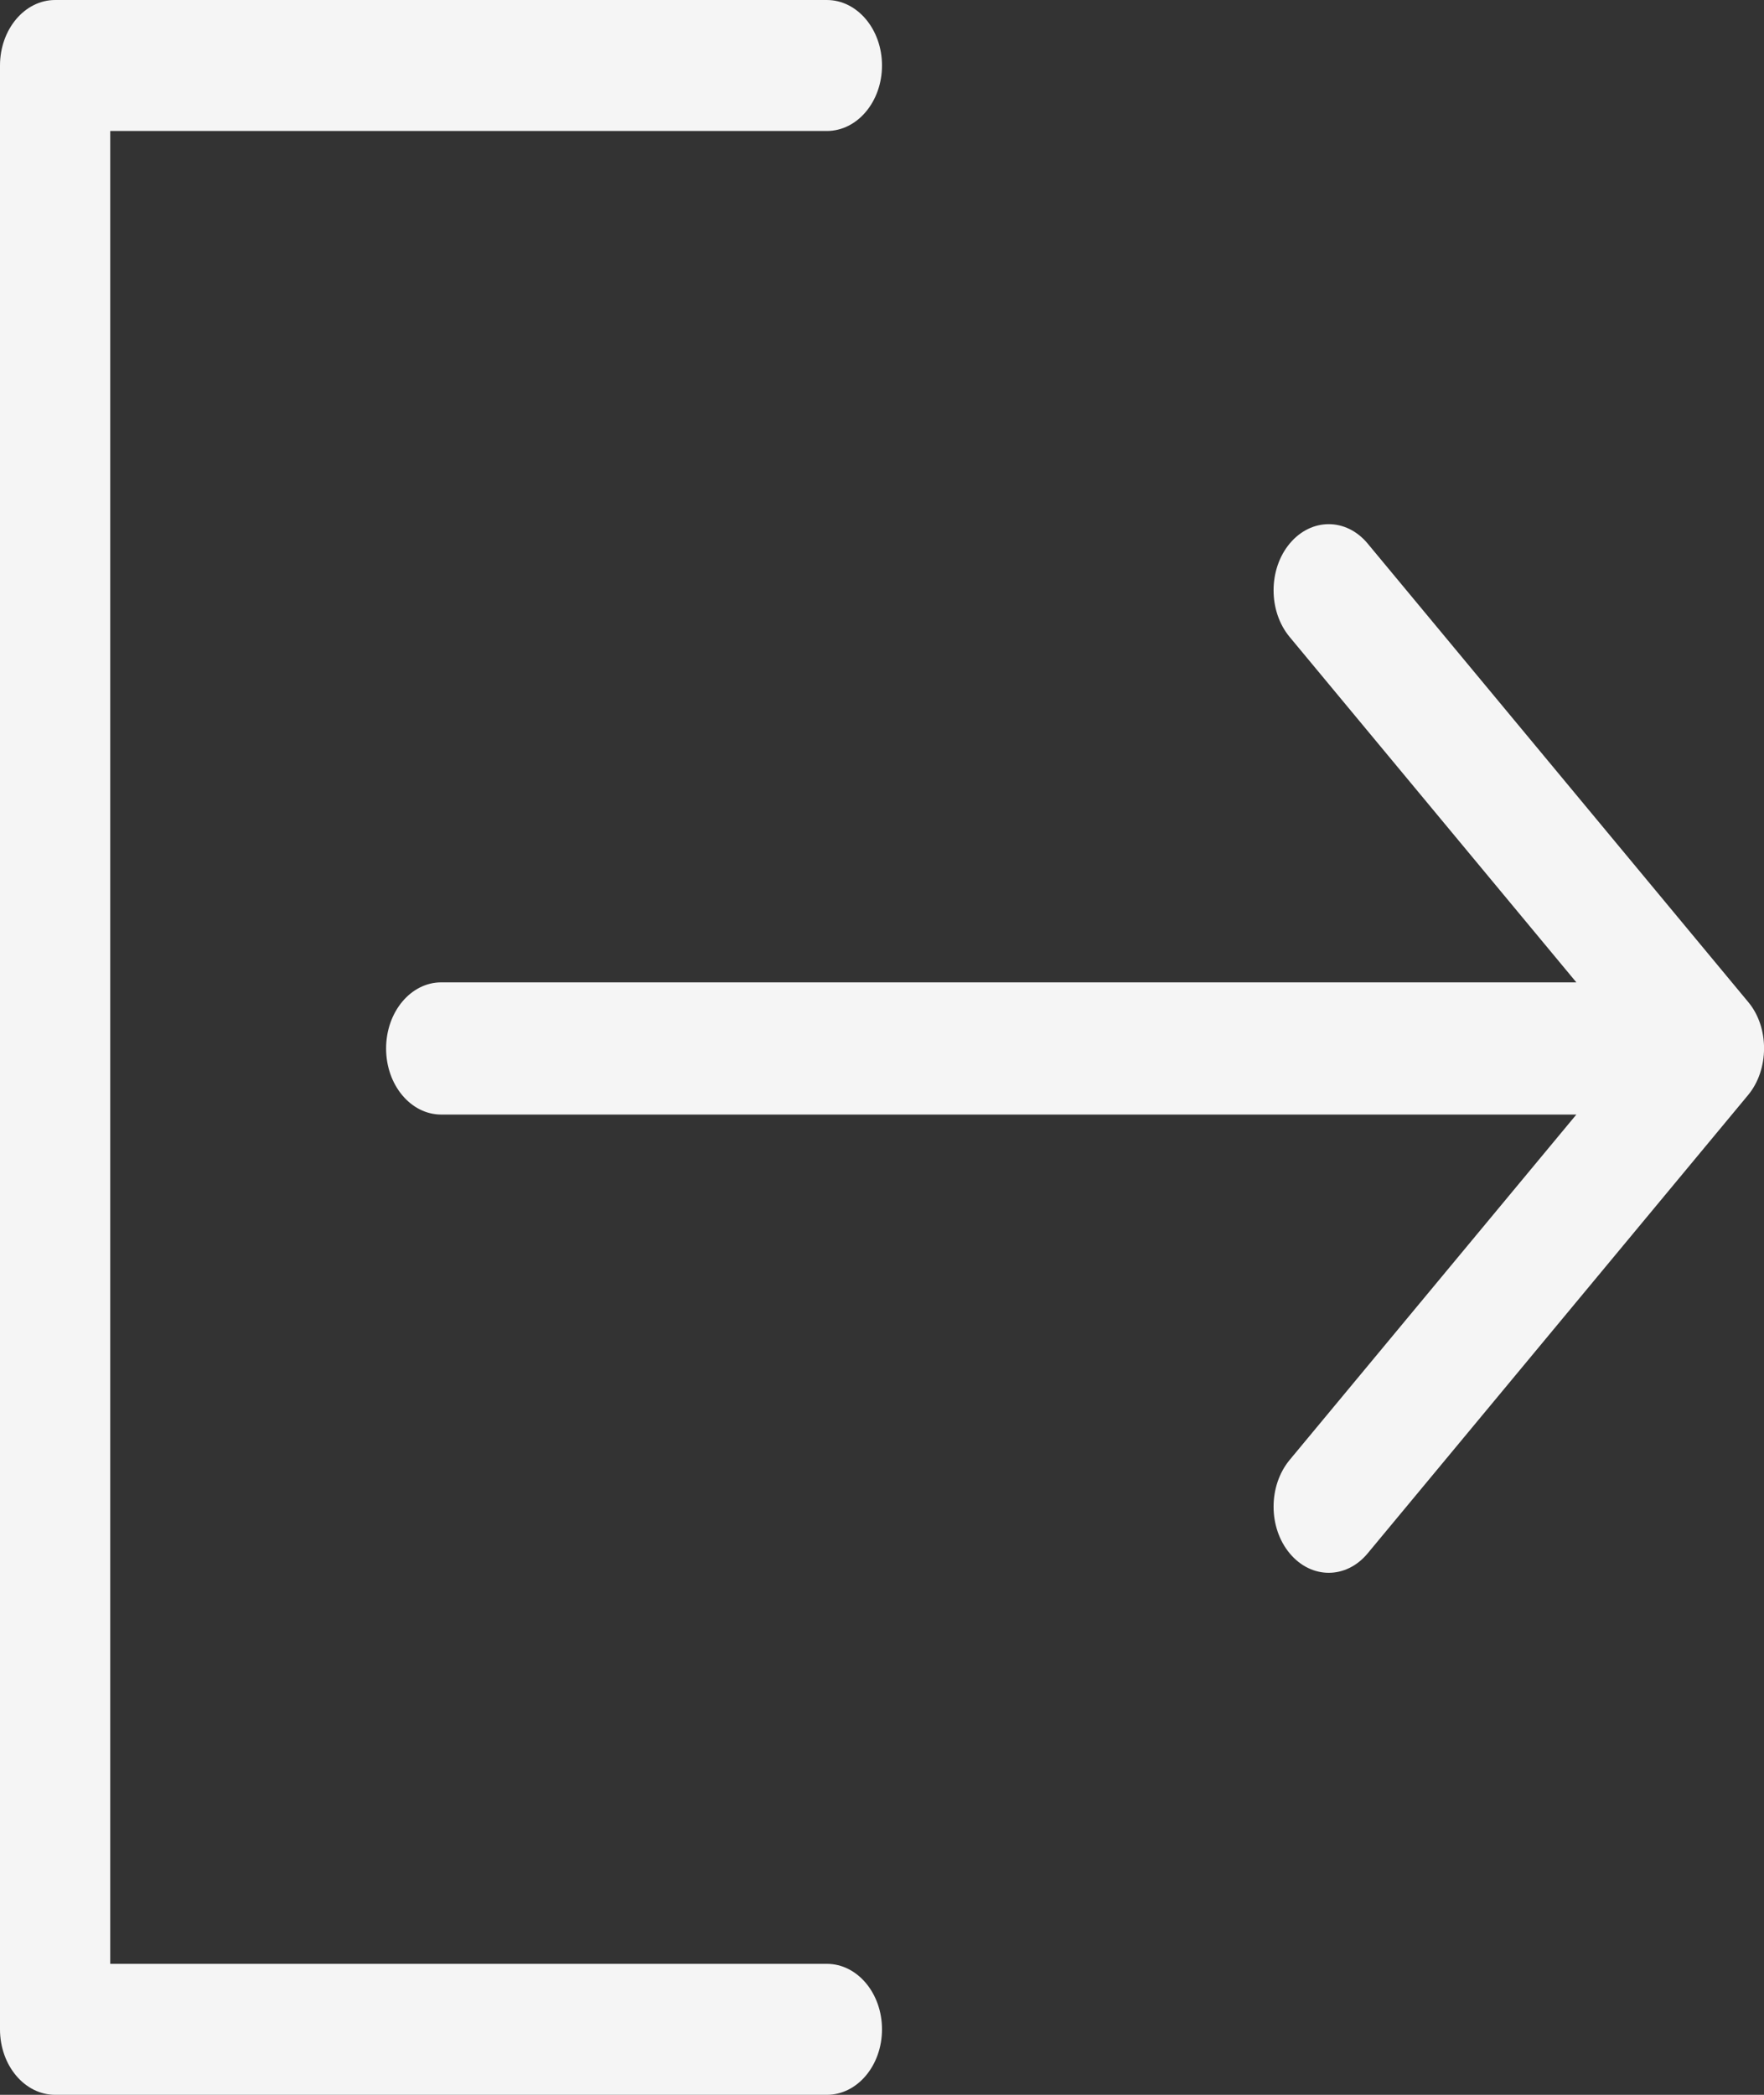 <svg width="16" height="19" viewBox="0 0 16 19" fill="none" xmlns="http://www.w3.org/2000/svg">
<rect x="0" y="0" width="16" height="19" fill="#333333" stroke="none"/>
<g clip-path="url(#clip0_233_15)">
<path d="M7.5 17.812H1V1.188H7.5C7.776 1.188 8 0.922 8 0.594C8 0.266 7.776 6.10352e-05 7.5 6.10352e-05H0.5C0.224 6.10352e-05 0 0.266 0 0.594V18.406C0 18.734 0.224 19 0.5 19H7.5C7.776 19 8 18.734 8 18.406C8 18.078 7.776 17.812 7.5 17.812Z" fill="#F5F5F5"/>
<path d="M15.855 9.086L12.405 4.93C12.21 4.695 11.893 4.696 11.698 4.93C11.503 5.164 11.503 5.544 11.698 5.778L14.298 8.91H4.002C3.726 8.91 3.502 9.178 3.502 9.51C3.502 9.841 3.726 10.109 4.002 10.109H14.298L11.698 13.241C11.503 13.476 11.503 13.855 11.698 14.089C11.894 14.324 12.21 14.324 12.405 14.089L15.855 9.933C16.048 9.702 16.05 9.316 15.855 9.086Z" fill="#F5F5F5"/>
</g>
<defs>
<clipPath id="clip0_233_15">
<rect width="16" height="19" fill="white"/>
</clipPath>
</defs>
</svg>
